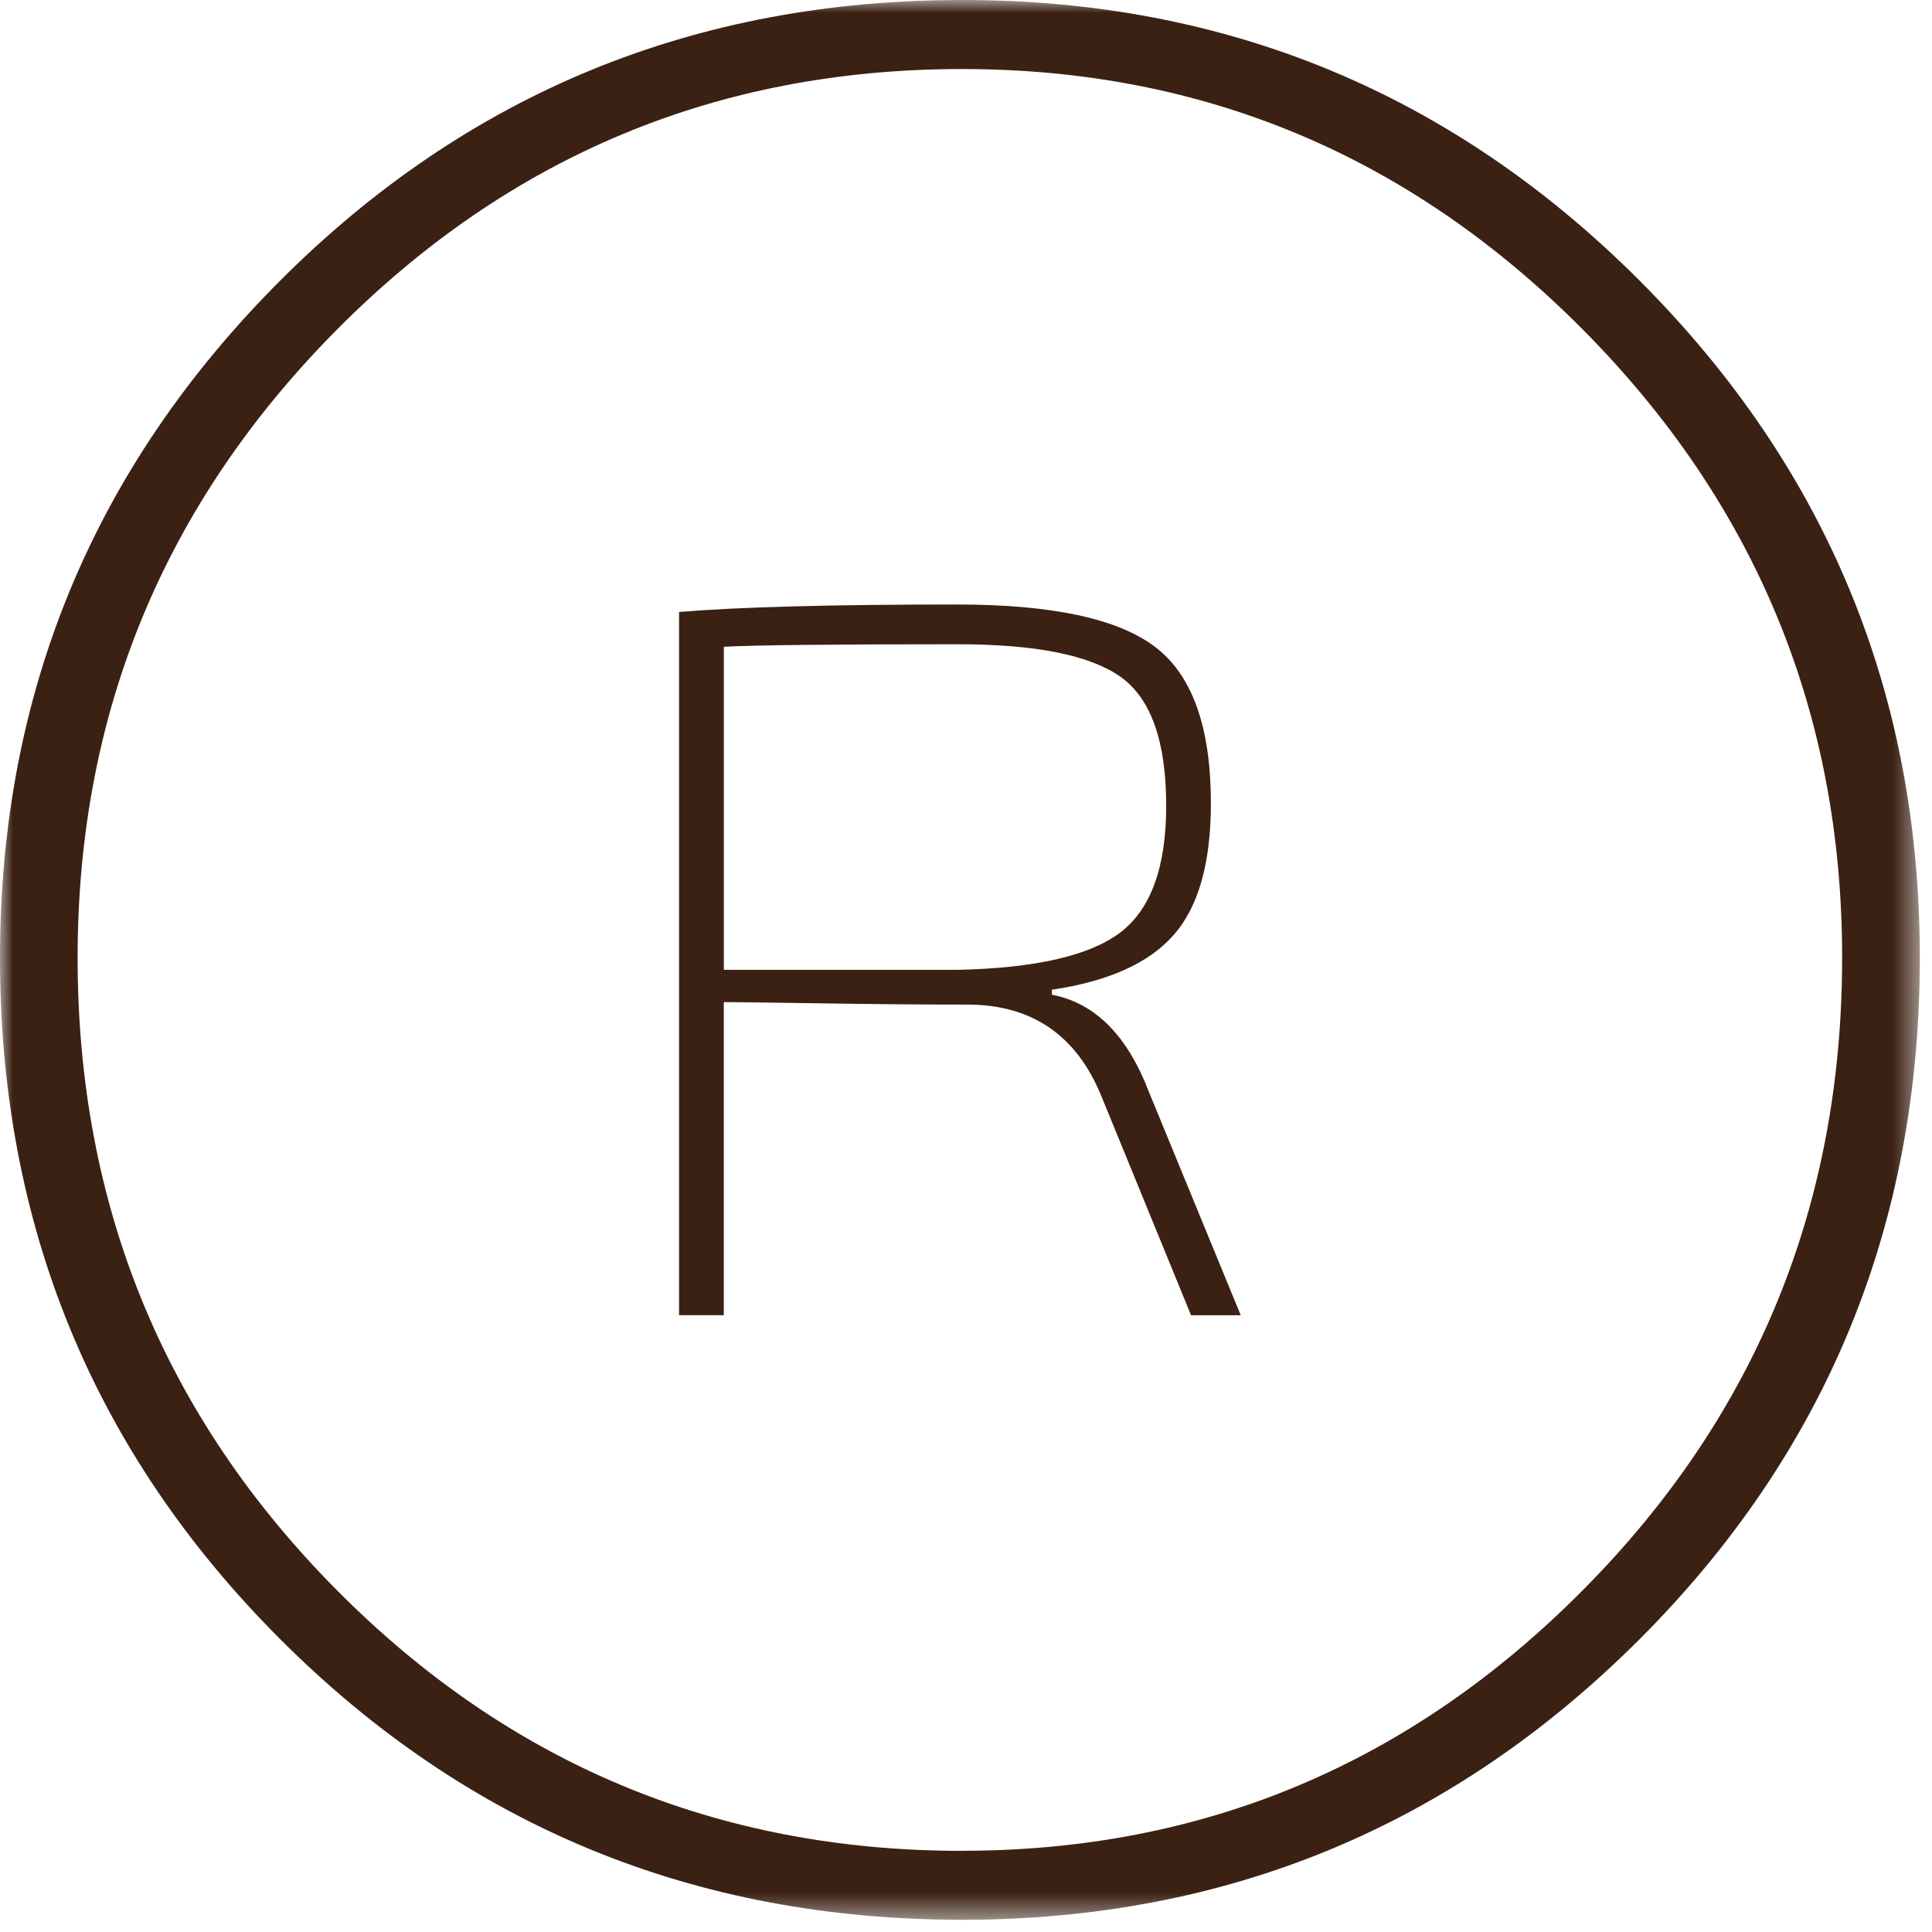 <svg width="74" height="74" viewBox="0 0 74 74" xmlns="http://www.w3.org/2000/svg" xmlns:xlink="http://www.w3.org/1999/xlink"><title>original</title><defs><path id="a" d="M73.532 73.532V0H0v73.532z"/></defs><g fill="none" fill-rule="evenodd"><mask id="b" fill="#fff"><use xlink:href="#a"/></mask><path d="M27.723 37.147h8.948c2.983-.063 5.06-.54 6.235-1.428 1.174-.89 1.762-2.507 1.762-4.855 0-2.475-.588-4.125-1.762-4.95-1.174-.824-3.252-1.238-6.234-1.238-4.758 0-7.742.033-8.947.096v12.374zm12.565.76v.192c1.65.317 2.887 1.555 3.713 3.71l3.522 8.568H45.62l-3.428-8.376c-.952-2.347-2.666-3.523-5.14-3.523-1.65 0-3.522-.015-5.617-.048-2.094-.03-3.33-.048-3.712-.048v11.994H26.01V23.44c2.284-.19 5.837-.286 10.66-.286 3.618 0 6.14.54 7.568 1.62 1.428 1.078 2.142 3.077 2.142 5.996 0 2.284-.476 3.966-1.428 5.044-.95 1.08-2.508 1.778-4.664 2.094zm-3.44 32.982c9.254 0 17.186-3.333 23.795-10 6.61-6.662 9.915-14.73 9.915-24.207 0-9.362-3.305-17.376-9.915-24.042-6.61-6.663-14.54-9.996-23.794-9.996-9.366 0-17.352 3.333-23.96 9.997-6.61 6.667-9.916 14.68-9.916 24.043 0 9.476 3.305 17.545 9.915 24.208 6.608 6.667 14.594 10 23.96 10zm0-70.89c10.135 0 18.78 3.58 25.943 10.74 7.16 7.163 10.742 15.81 10.742 25.943 0 10.246-3.58 18.95-10.74 26.11-7.163 7.16-15.81 10.74-25.943 10.74-10.246 0-18.95-3.58-26.11-10.74C3.58 55.632 0 46.928 0 36.682 0 26.55 3.578 17.903 10.74 10.74 17.9 3.58 26.605 0 36.85 0z" fill="#3B2113" mask="url(#b)"/></g></svg>
